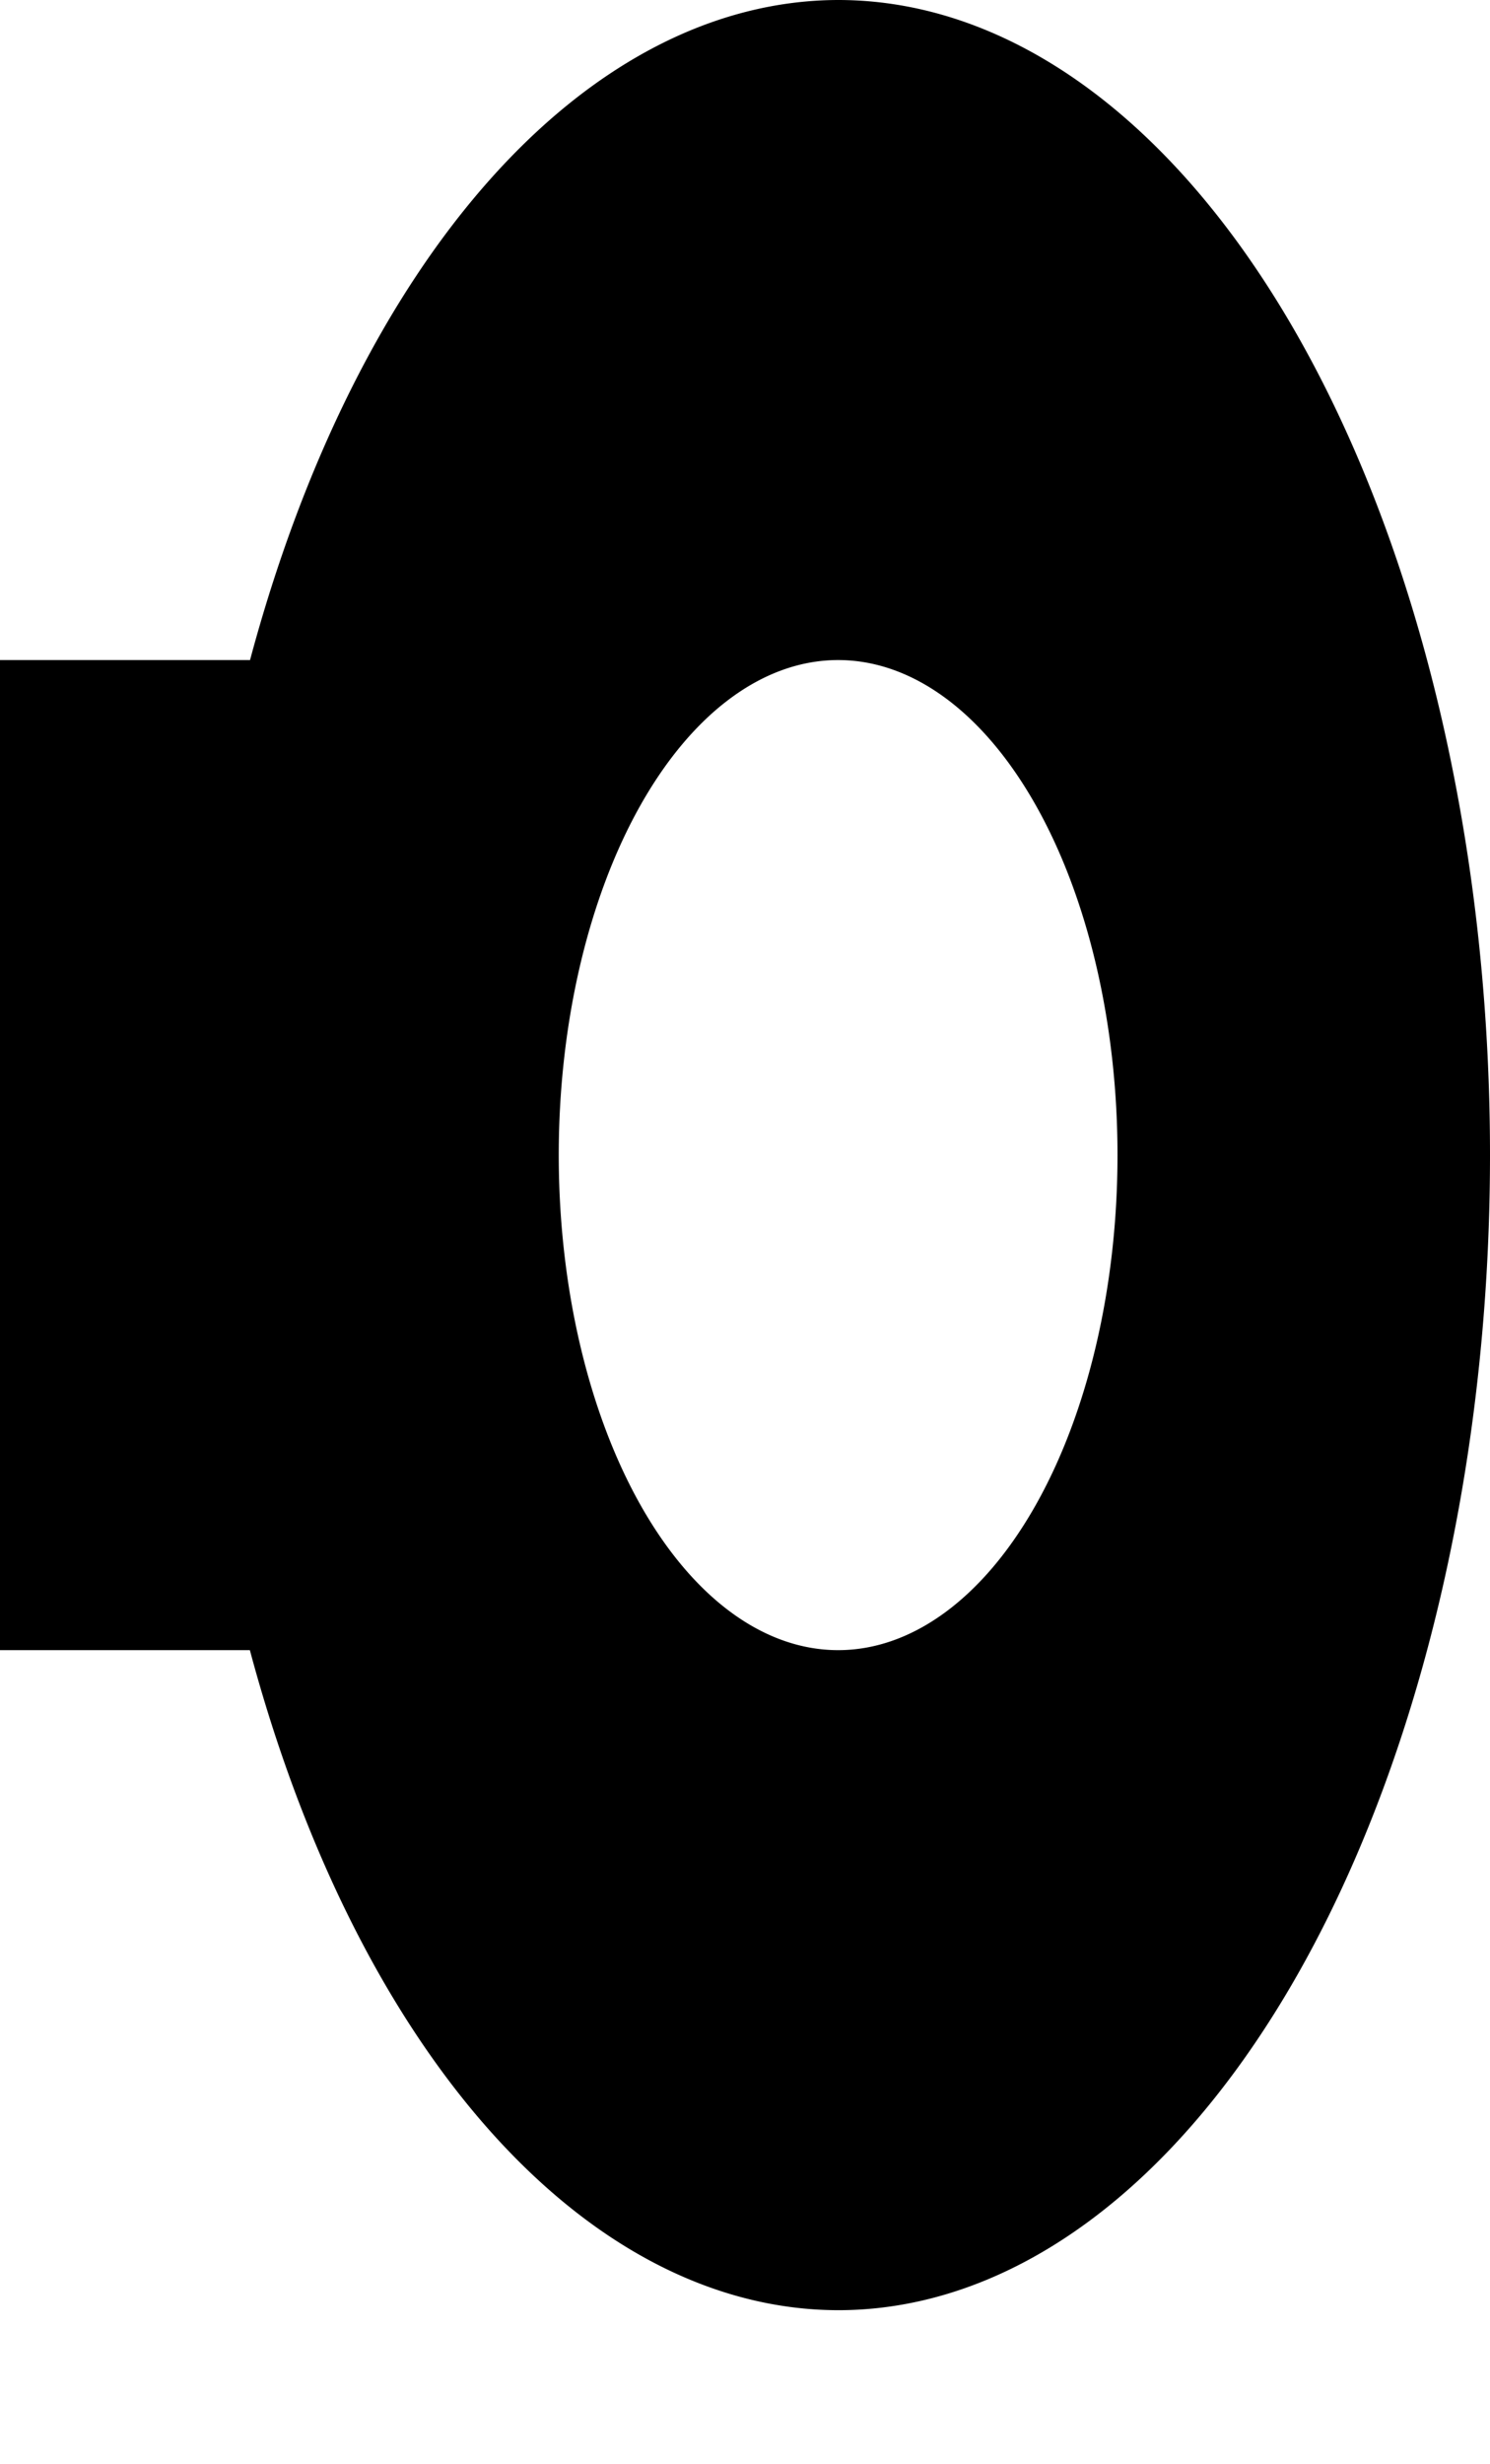 <?xml version="1.0" encoding="UTF-8" standalone="no"?>
<svg xmlns:dc="http://purl.org/dc/elements/1.1/" xmlns:cc="http://creativecommons.org/ns#" xmlns:rdf="http://www.w3.org/1999/02/22-rdf-syntax-ns#" xmlns:svg="http://www.w3.org/2000/svg" xmlns="http://www.w3.org/2000/svg" id="svg4" version="1.1" viewBox="-10 0 1239 2048">
  <defs id="defs8" />
  <path id="path2" d="M 686.938,0 A 542.063,960 0 0 0 197.916,548.572 H -10 v 822.856 H 197.777 A 542.063,960 0 0 0 686.937,1920 542.063,960 0 0 0 1229,960 542.063,960 0 0 0 686.937,0 Z m 0,548.572 A 232.313,411.429 0 0 1 919.25,960 232.313,411.429 0 0 1 686.937,1371.428 232.313,411.429 0 0 1 454.625,960 232.313,411.429 0 0 1 686.938,548.572 Z" />
</svg>
